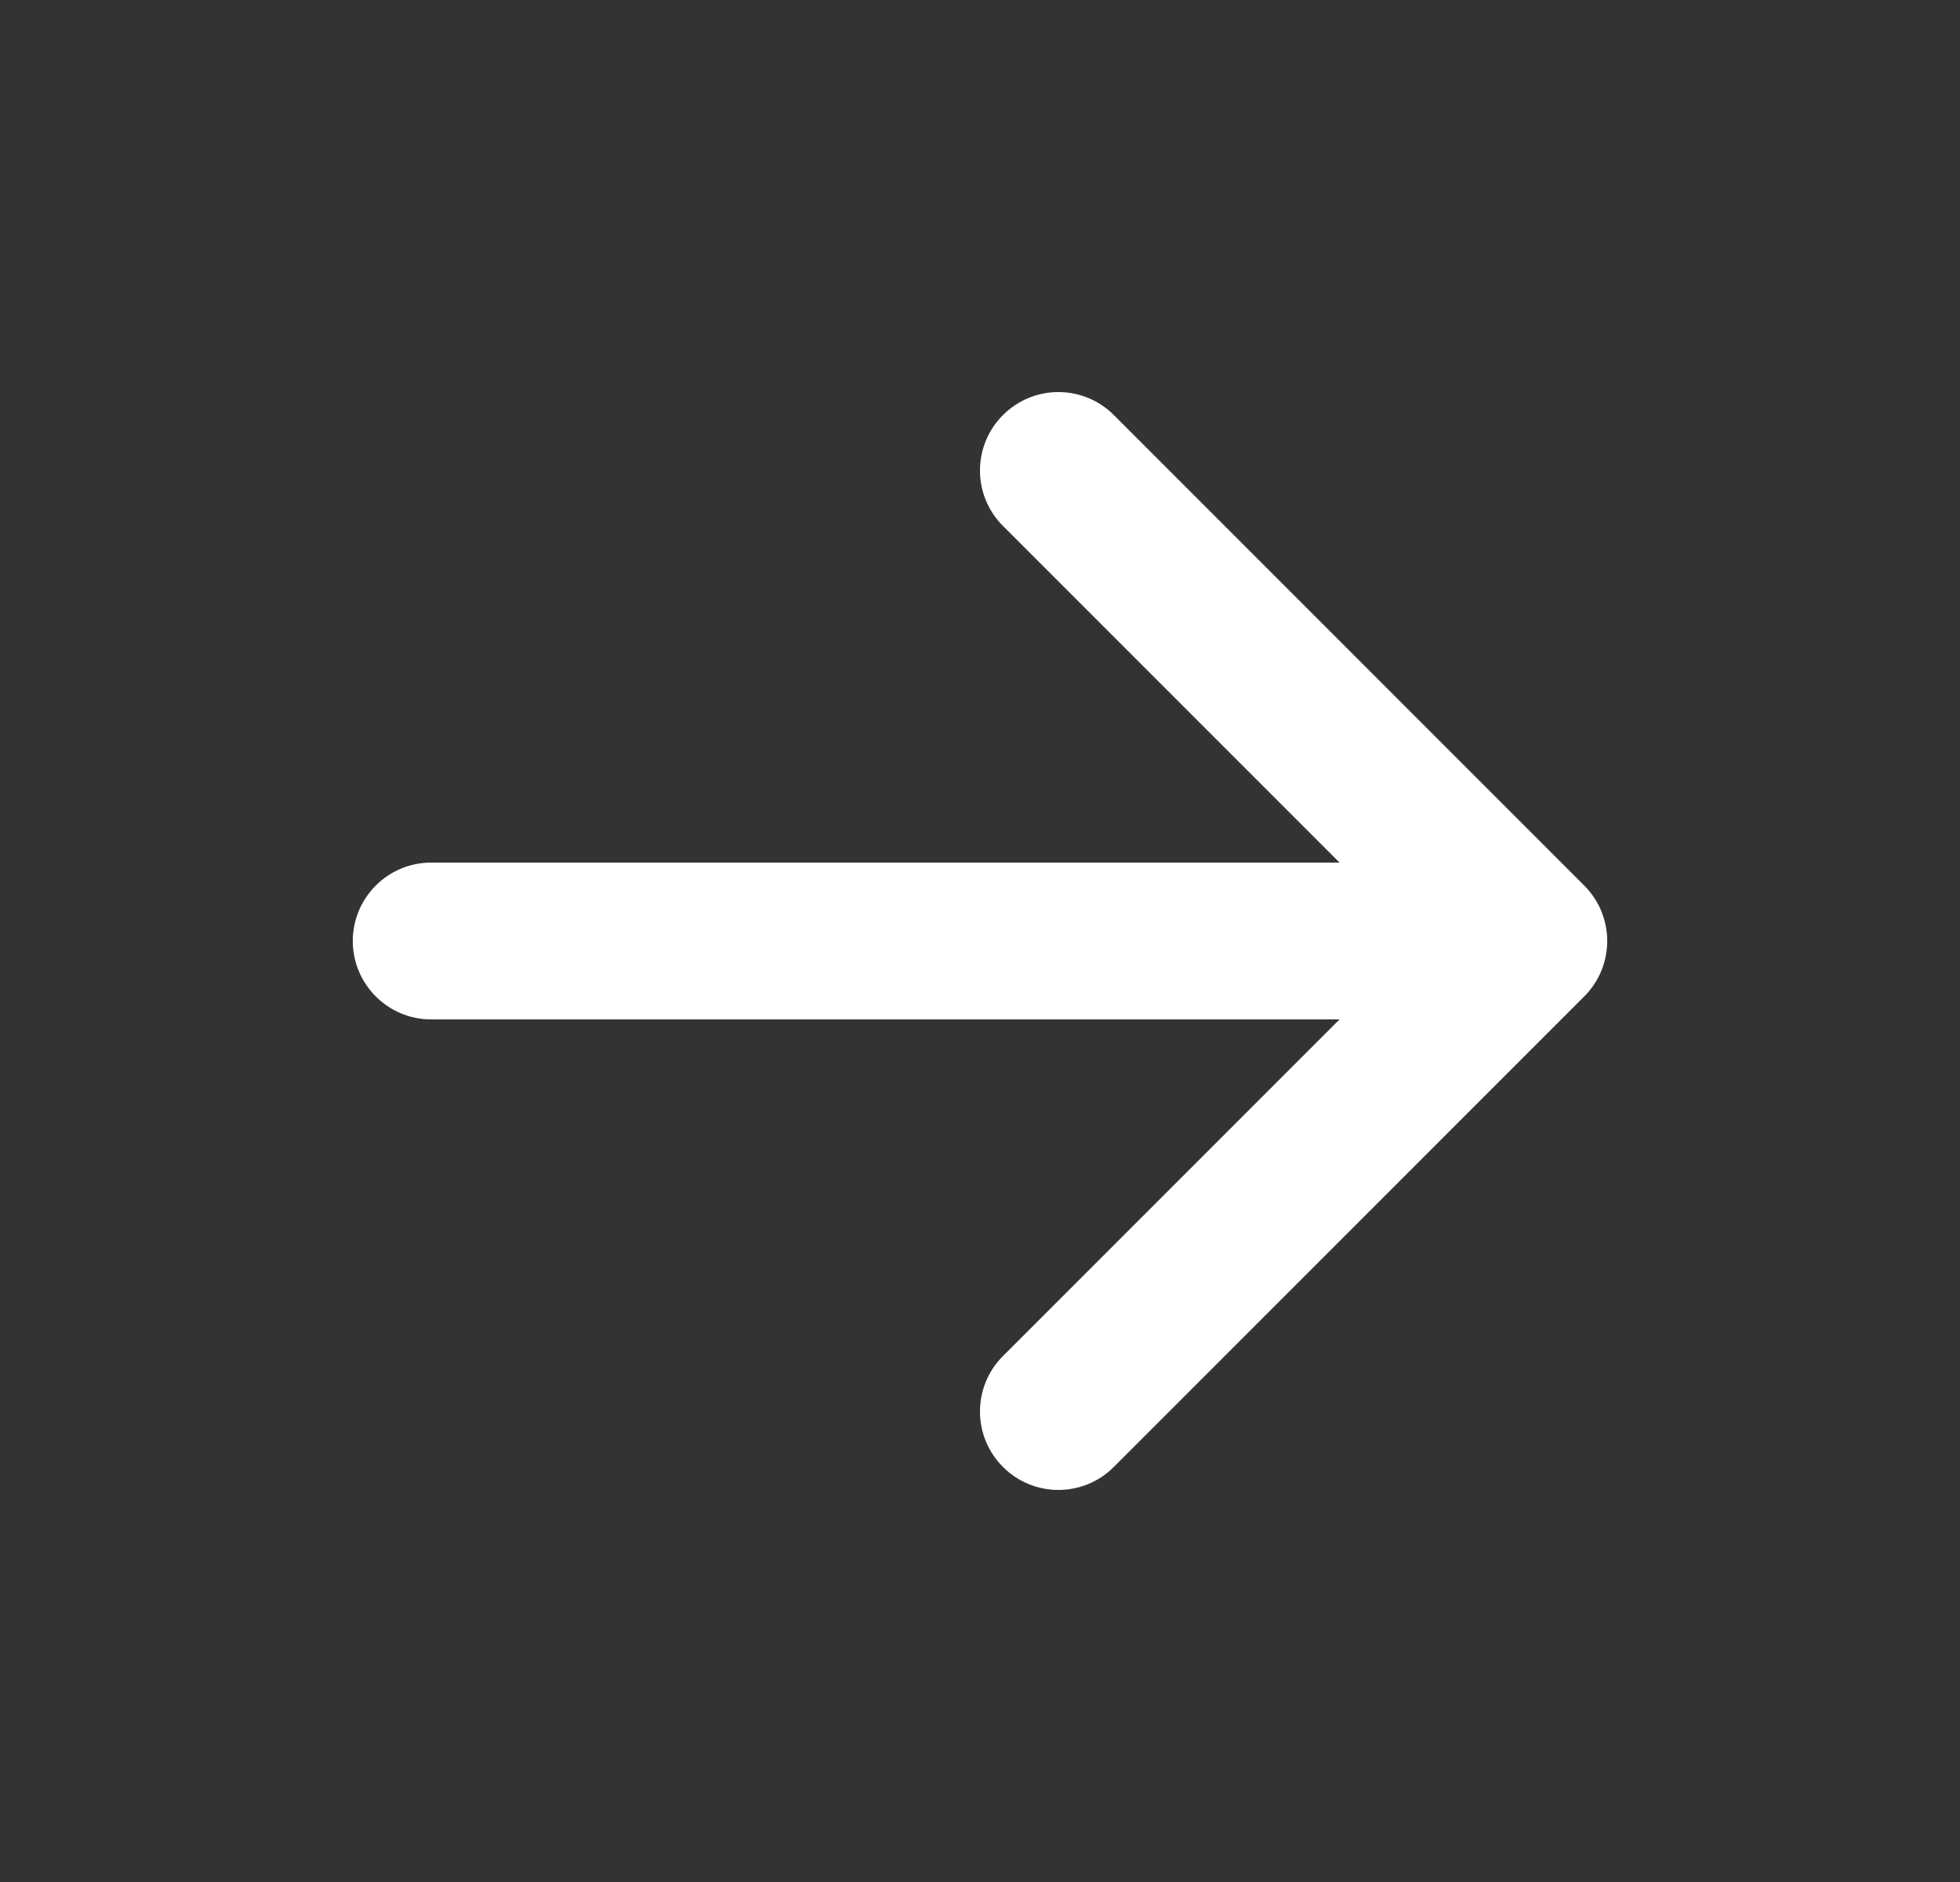 <svg width="25" height="24" viewBox="0 0 25 24" fill="none" xmlns="http://www.w3.org/2000/svg">
<rect x="0" y="0" width="25" height="24" fill="#333333" stroke="none"/>
<path d="M12.793 5.293C13.183 4.902 13.817 4.902 14.207 5.293L20.207 11.293C20.395 11.48 20.5 11.735 20.5 12C20.5 12.265 20.395 12.52 20.207 12.707L14.207 18.707C13.817 19.098 13.183 19.098 12.793 18.707C12.402 18.317 12.402 17.683 12.793 17.293L17.086 13L5.5 13C4.948 13 4.5 12.552 4.5 12C4.5 11.448 4.948 11 5.5 11L17.086 11L12.793 6.707C12.402 6.317 12.402 5.683 12.793 5.293Z" fill="white"/>
</svg>
